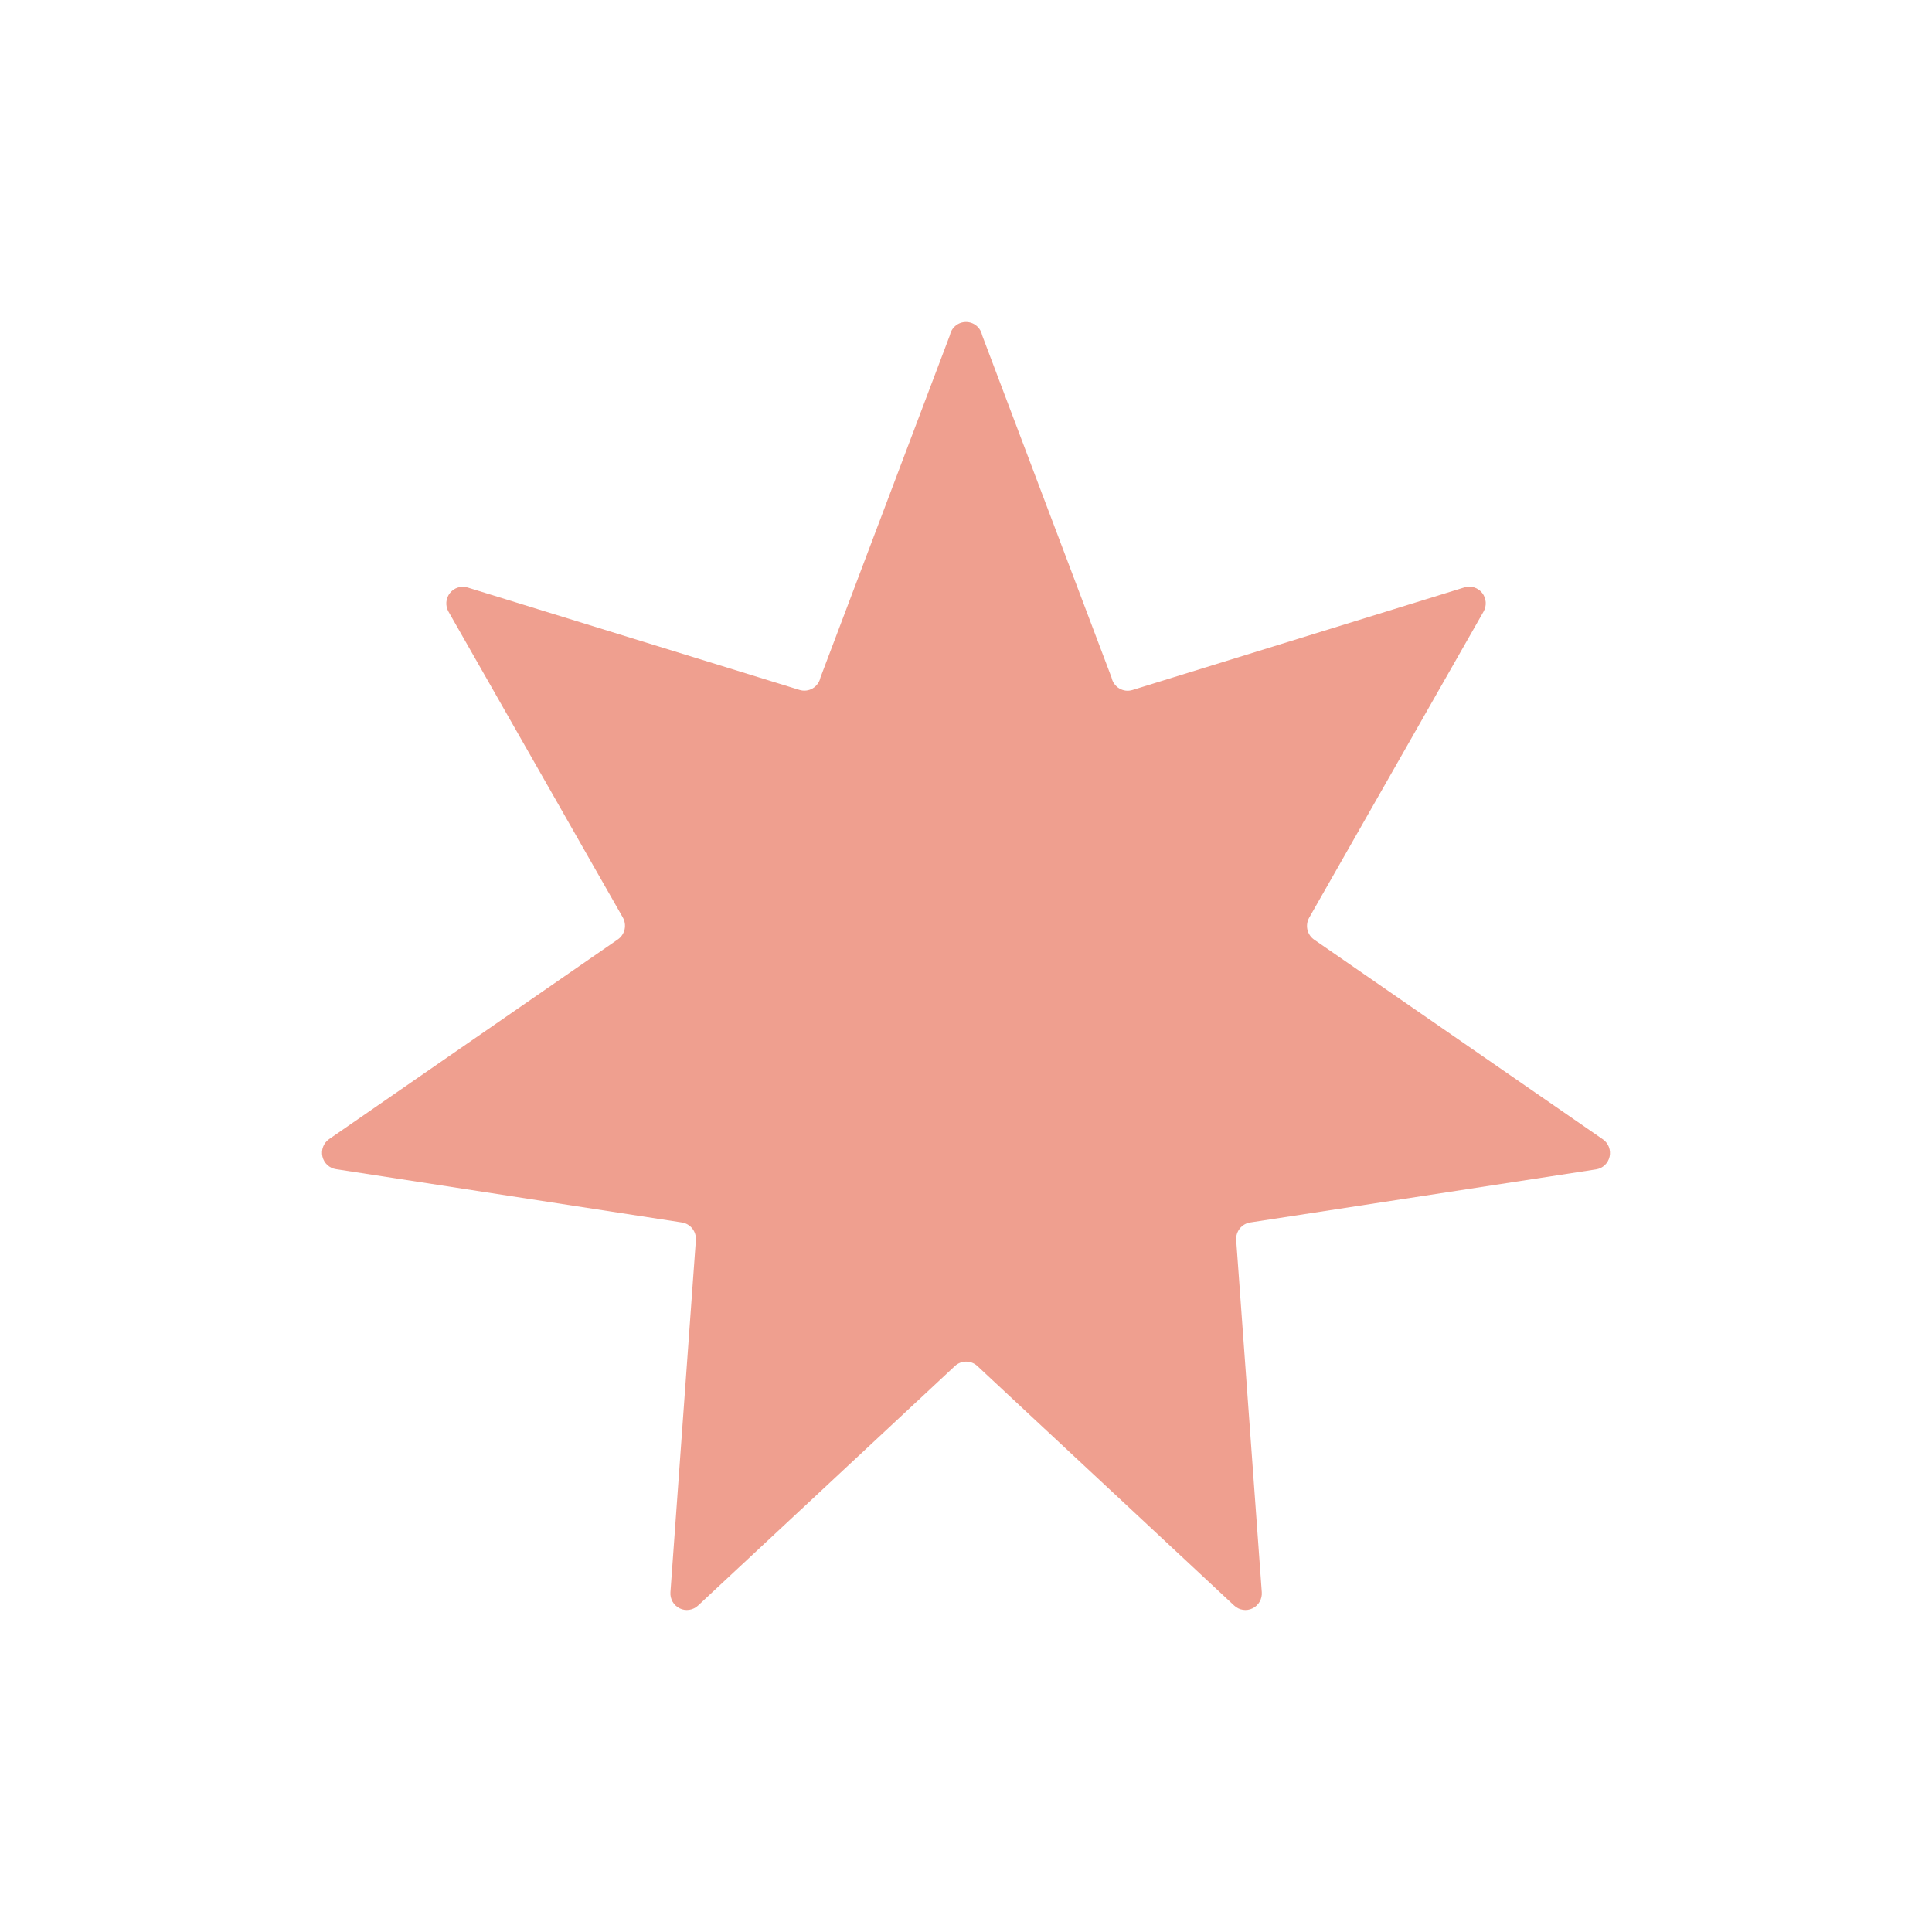 <svg width="60" height="60" viewBox="0 0 60 60" fill="none" xmlns="http://www.w3.org/2000/svg">
<g filter="url(#filter0_d_131_3)">
<path d="M30.499 6.407L34.521 17.044C34.535 17.114 34.565 17.18 34.606 17.238C34.648 17.296 34.7 17.344 34.762 17.38C34.823 17.416 34.89 17.439 34.961 17.448C35.031 17.456 35.102 17.449 35.17 17.428L45.478 14.242C45.577 14.212 45.682 14.212 45.78 14.242C45.879 14.273 45.965 14.333 46.03 14.414C46.094 14.495 46.132 14.594 46.14 14.698C46.147 14.802 46.124 14.905 46.072 14.995L40.658 24.5C40.594 24.613 40.575 24.745 40.603 24.872C40.632 24.998 40.707 25.109 40.813 25.182L49.778 31.382C49.862 31.44 49.928 31.523 49.965 31.619C50.002 31.716 50.01 31.821 49.987 31.922C49.964 32.023 49.912 32.114 49.837 32.185C49.762 32.255 49.667 32.301 49.566 32.316L38.825 33.965C38.698 33.985 38.582 34.052 38.502 34.154C38.422 34.255 38.382 34.383 38.391 34.513L39.186 45.447C39.194 45.55 39.17 45.653 39.119 45.743C39.068 45.832 38.991 45.904 38.898 45.949C38.806 45.994 38.702 46.01 38.601 45.994C38.499 45.979 38.405 45.933 38.33 45.863L30.351 38.422C30.257 38.334 30.133 38.286 30.004 38.286C29.876 38.286 29.752 38.334 29.657 38.422L21.677 45.863C21.602 45.933 21.508 45.979 21.406 45.994C21.305 46.01 21.201 45.994 21.109 45.949C21.017 45.904 20.94 45.832 20.888 45.743C20.837 45.653 20.813 45.55 20.821 45.447L21.611 34.513C21.62 34.384 21.581 34.255 21.501 34.154C21.421 34.052 21.306 33.985 21.179 33.965L10.434 32.309C10.333 32.294 10.238 32.248 10.163 32.177C10.088 32.107 10.036 32.016 10.013 31.915C9.99 31.814 9.998 31.708 10.035 31.612C10.072 31.516 10.138 31.433 10.222 31.375L19.187 25.175C19.293 25.102 19.368 24.991 19.397 24.865C19.425 24.738 19.406 24.606 19.342 24.493L13.928 14.995C13.877 14.905 13.854 14.802 13.862 14.699C13.87 14.596 13.909 14.497 13.973 14.417C14.037 14.336 14.123 14.276 14.221 14.246C14.319 14.215 14.424 14.215 14.522 14.245L24.83 17.426C24.898 17.447 24.969 17.453 25.039 17.445C25.11 17.437 25.177 17.414 25.238 17.378C25.299 17.342 25.352 17.293 25.394 17.235C25.435 17.177 25.465 17.112 25.479 17.042L29.501 6.407C29.525 6.292 29.588 6.188 29.679 6.114C29.77 6.04 29.883 6 30 6C30.117 6 30.23 6.04 30.321 6.114C30.412 6.188 30.475 6.292 30.499 6.407Z" fill="#EF9F8F"/>
</g>
<defs>
<filter id="filter0_d_131_3" x="0" y="0" width="60" height="60" filterUnits="userSpaceOnUse" color-interpolation-filters="sRGB">
<feFlood flood-opacity="0" result="BackgroundImageFix"/>
<feColorMatrix in="SourceAlpha" type="matrix" values="0 0 0 0 0 0 0 0 0 0 0 0 0 0 0 0 0 0 127 0" result="hardAlpha"/>
<feOffset dy="4"/>
<feGaussianBlur stdDeviation="5"/>
<feComposite in2="hardAlpha" operator="out"/>
<feColorMatrix type="matrix" values="0 0 0 0 0 0 0 0 0 0 0 0 0 0 0 0 0 0 0.25 0"/>
<feBlend mode="normal" in2="BackgroundImageFix" result="effect1_dropShadow_131_3"/>
<feBlend mode="normal" in="SourceGraphic" in2="effect1_dropShadow_131_3" result="shape"/>
</filter>
</defs>
</svg>
